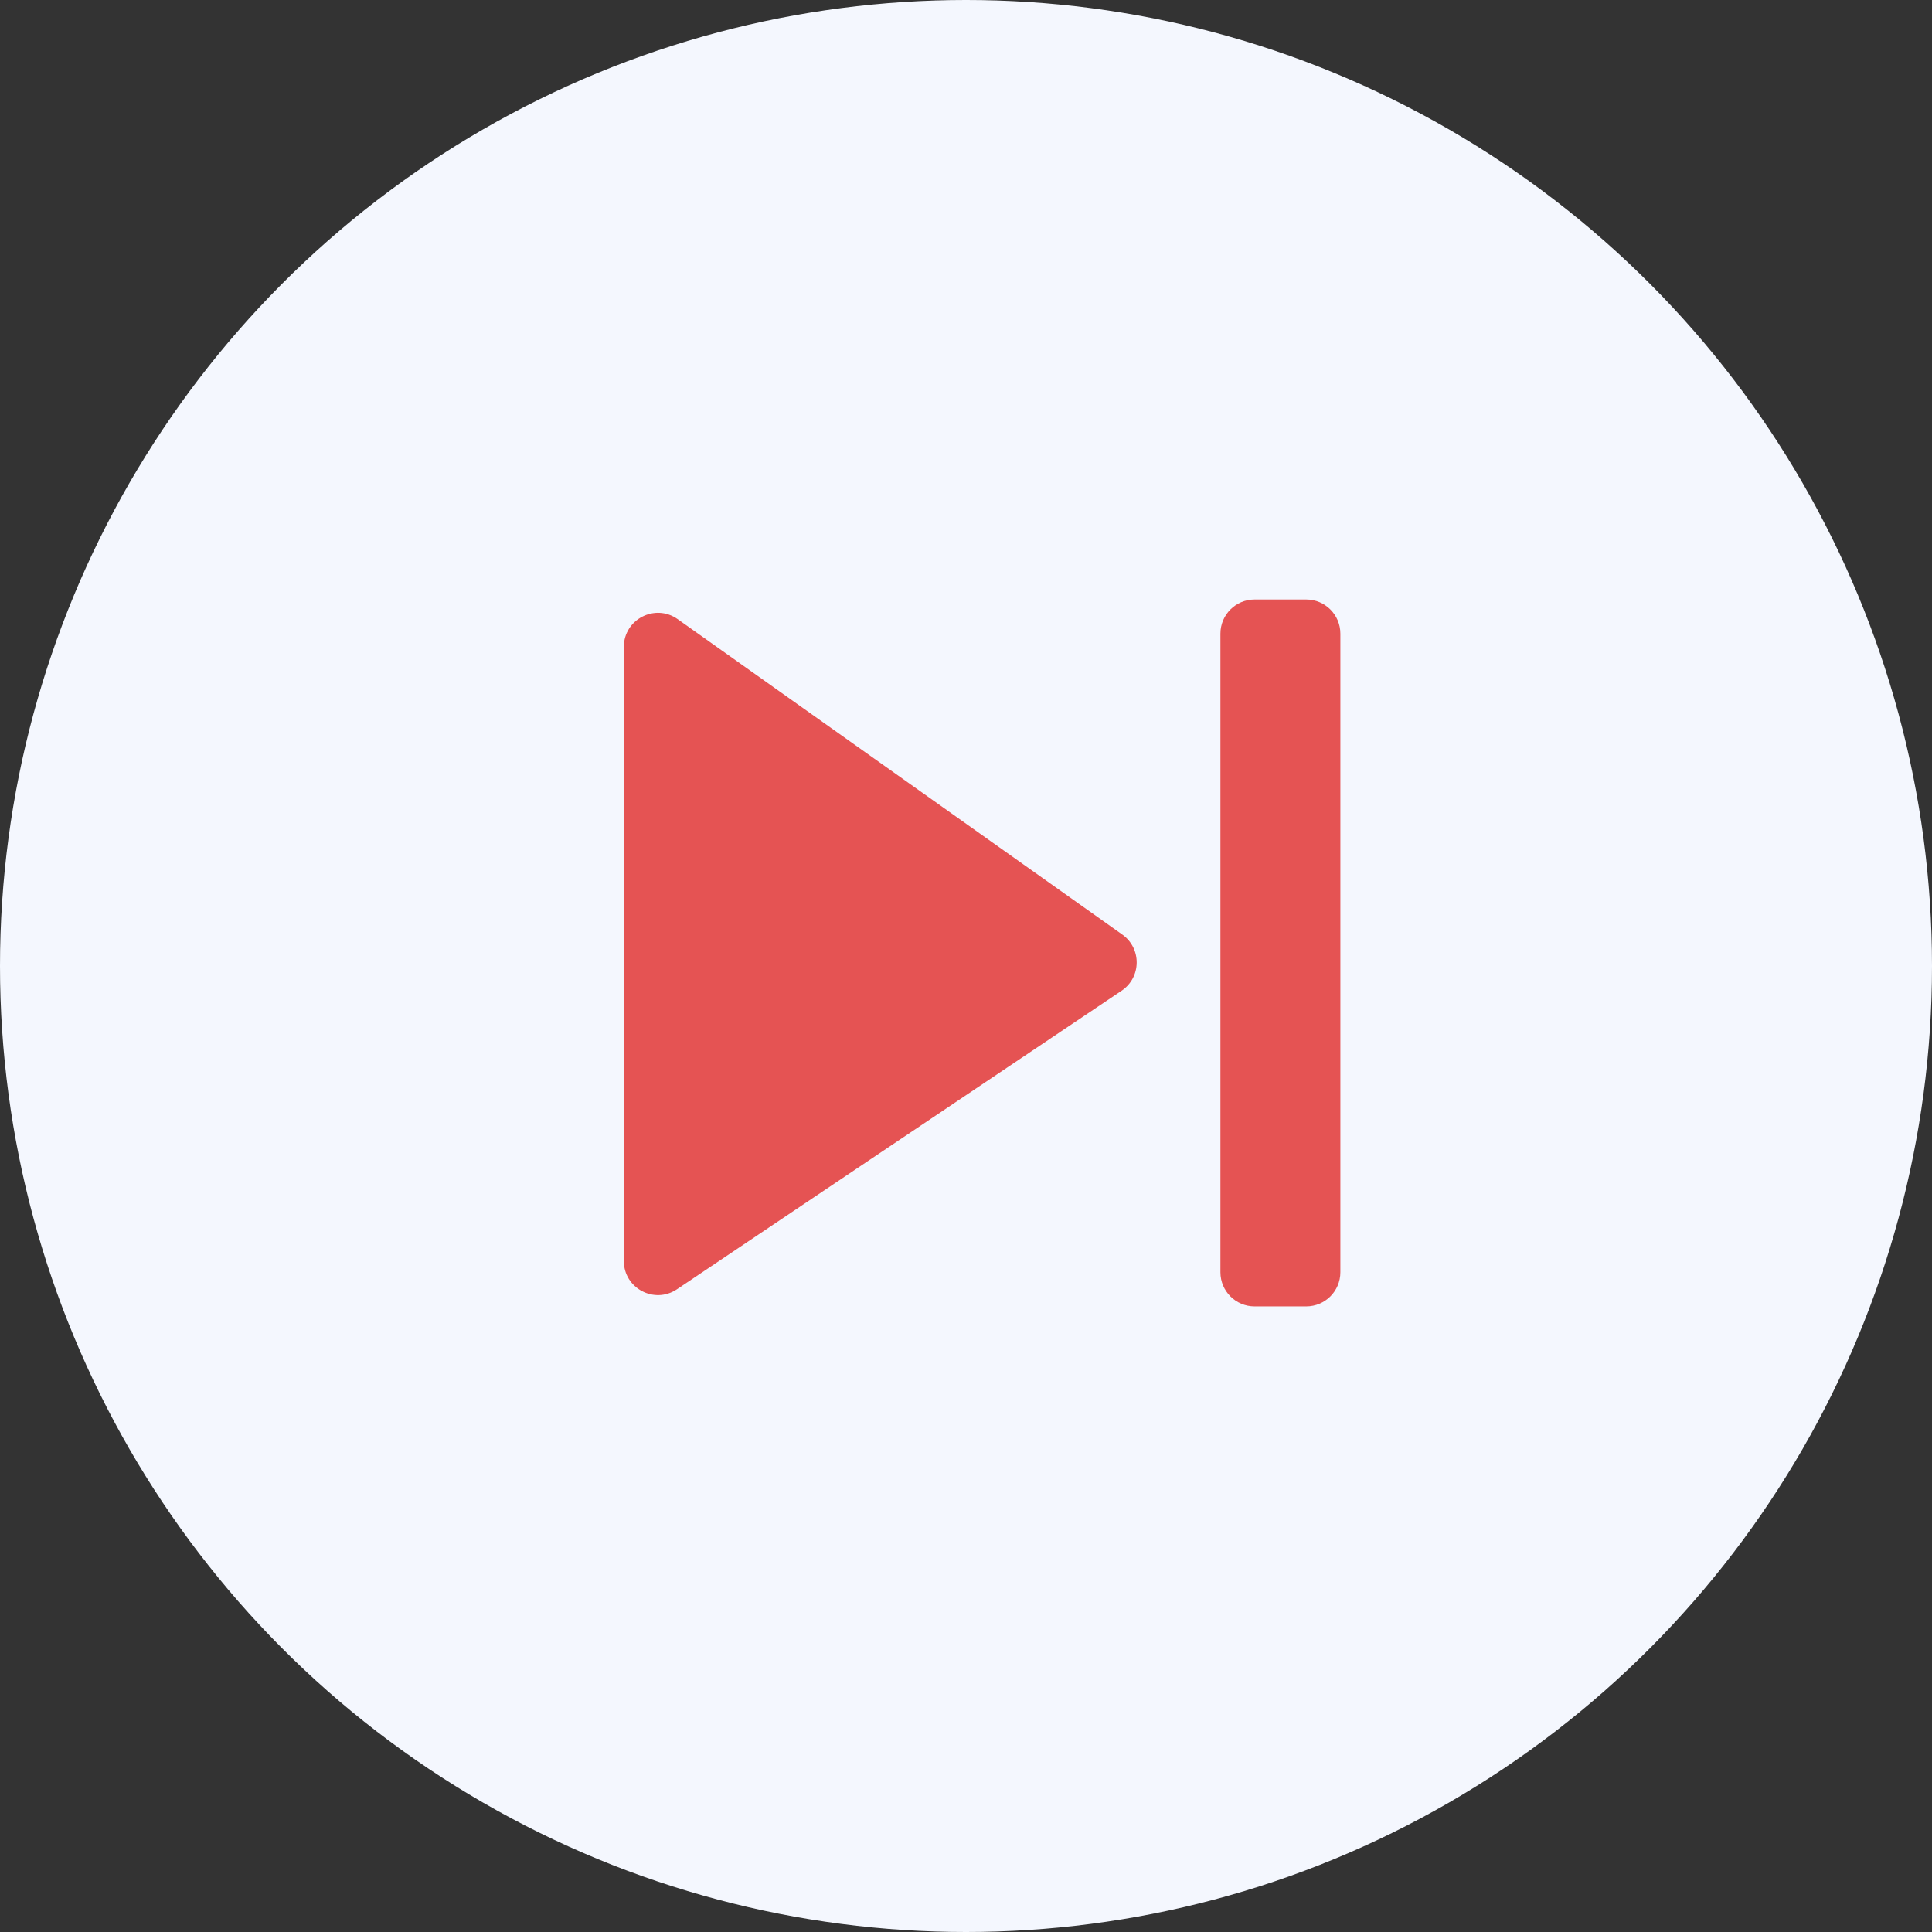 <svg width="74" height="74" viewBox="0 0 74 74" fill="none" xmlns="http://www.w3.org/2000/svg">
<rect x="0" y="0" width="74" height="74" fill="#333333" stroke="none"/>
<circle cx="37" cy="37" r="37" fill="#F4F7FE"/>
<path d="M48.052 22.962C47.33 22.962 46.745 23.547 46.745 24.269V48.731C46.745 49.453 47.33 50.038 48.052 50.038H50.032C50.753 50.038 51.339 49.453 51.339 48.731V24.269C51.339 23.547 50.753 22.962 50.032 22.962H48.052Z" fill="#E55353"/>
<path d="M23.894 48.297V24.781C23.894 23.72 25.091 23.101 25.957 23.715L42.987 35.796C43.733 36.325 43.719 37.437 42.96 37.947L25.929 49.382C25.061 49.965 23.894 49.343 23.894 48.297Z" fill="#E55353"/>
</svg>
